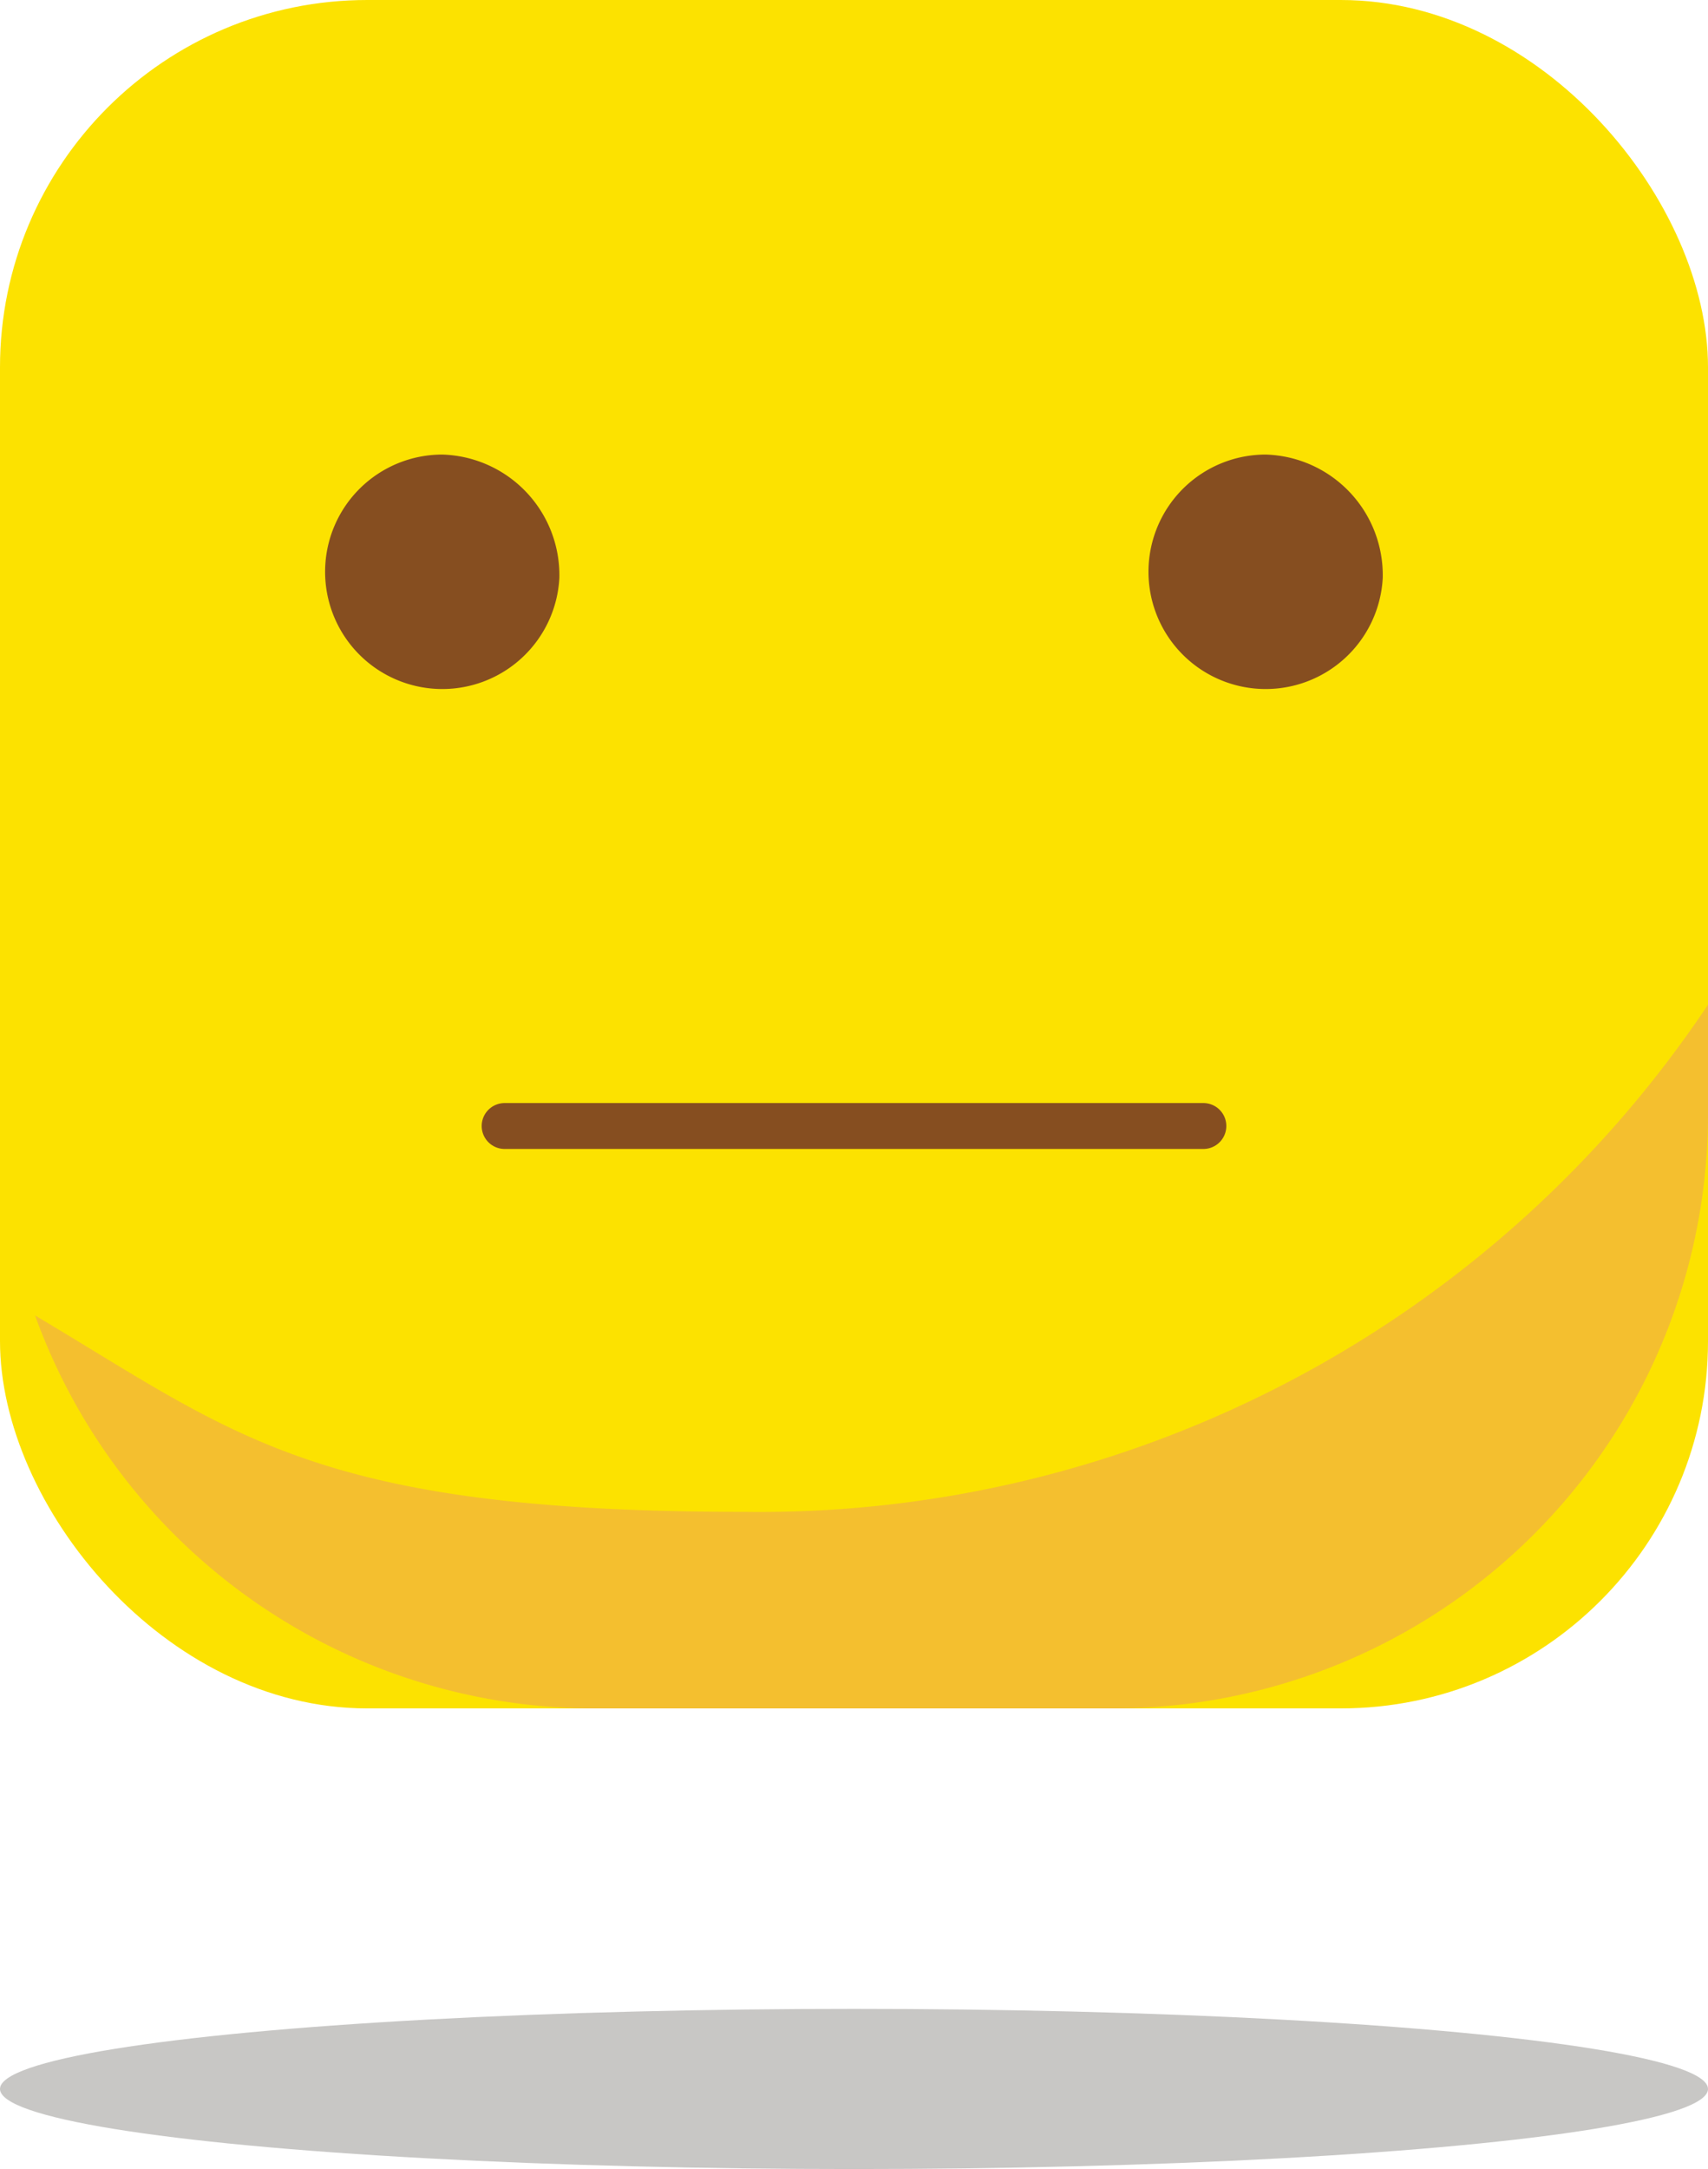 <svg xmlns="http://www.w3.org/2000/svg" width="37.204" height="47.234" viewBox="0 0 37.204 47.234"><defs><style>.a{fill:#fce200;}.b{fill:#f4bf2f;}.c{fill:#864e20;}.d{fill:none;stroke:#864e20;stroke-linecap:round;}.e{fill:#45413c;opacity:0.296;}</style></defs><g transform="translate(0 0)"><rect class="a" width="37.204" height="37.204" rx="8"/><path class="b" d="M37.892,13.938a24.842,24.842,0,0,1-20.98,11.045c-9.372,0-11.1-1.691-15.46-4.277a12.954,12.954,0,0,0,12.183,8.557h11.31A12.947,12.947,0,0,0,37.892,16.316Z" transform="translate(-0.688 7.941)"/><g transform="translate(7.085 9.896)"><path class="c" d="M25.439,24.5a2.553,2.553,0,1,1-2.549-2.687A2.627,2.627,0,0,1,25.439,24.5Zm17.935,0a2.553,2.553,0,1,1-2.549-2.687A2.627,2.627,0,0,1,43.374,24.5Z" transform="translate(-20.34 -21.81)"/></g><line class="d" x2="15.22" transform="translate(10.992 24.521)"/></g><ellipse class="e" cx="18.602" cy="1.744" rx="18.602" ry="1.744" transform="translate(0 43.747)"/></svg>